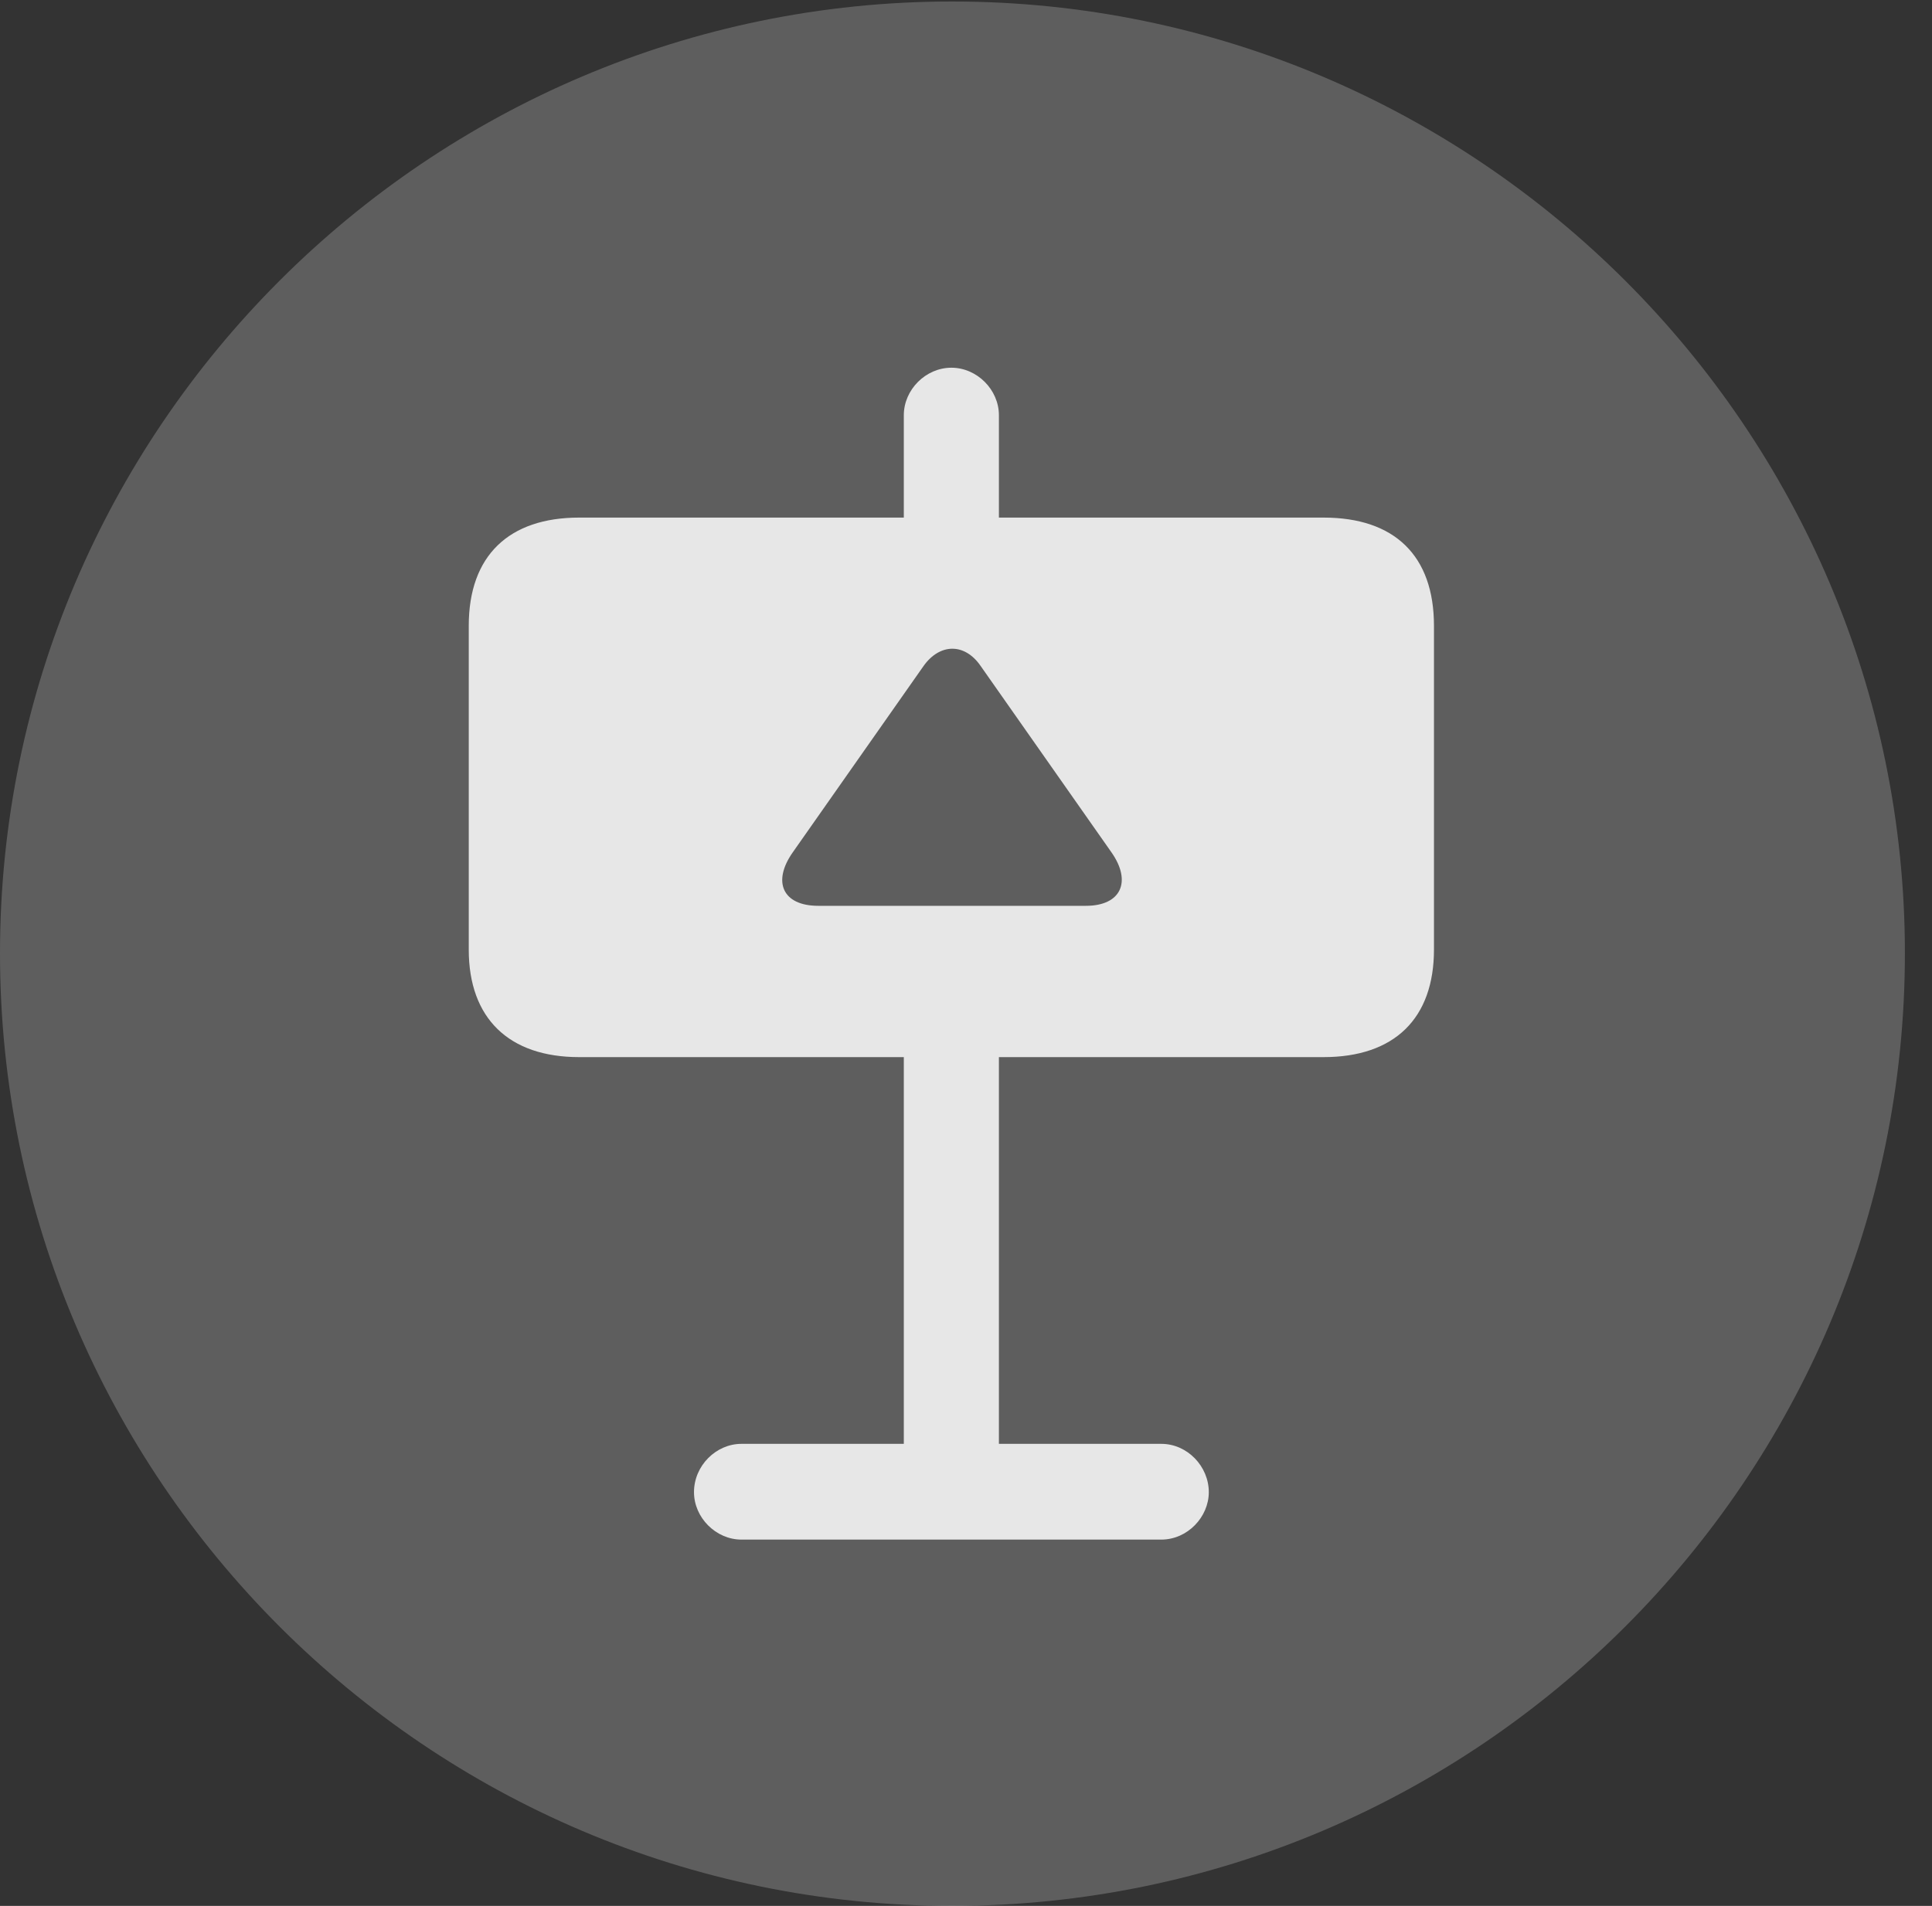 <?xml version="1.0" encoding="UTF-8"?>
<!--Generator: Apple Native CoreSVG 341-->
<!DOCTYPE svg
PUBLIC "-//W3C//DTD SVG 1.1//EN"
       "http://www.w3.org/Graphics/SVG/1.1/DTD/svg11.dtd">
<svg version="1.1" xmlns="http://www.w3.org/2000/svg" xmlns:xlink="http://www.w3.org/1999/xlink" viewBox="0 0 25.801 25.459">
 <rect x="0" y="0" width="25.801" height="25.459" fill="#333333" stroke="none"/>
 <g>
  <rect height="25.459" opacity="0" width="25.801" x="0" y="0"/>
  <path d="M12.715 25.459C19.727 25.459 25.439 19.746 25.439 12.734C25.439 5.732 19.727 0.02 12.715 0.02C5.713 0.02 0 5.732 0 12.734C0 19.746 5.713 25.459 12.715 25.459Z" fill="white" fill-opacity="0.212"/>
  <path d="M6.26 12.685L6.26 8.359C6.26 7.422 6.797 6.914 7.734 6.914L12.07 6.914L12.07 5.547C12.07 5.205 12.363 4.912 12.705 4.912C13.047 4.912 13.34 5.205 13.34 5.547L13.34 6.914L17.676 6.914C18.623 6.914 19.15 7.422 19.15 8.359L19.15 12.685C19.15 13.604 18.623 14.121 17.676 14.121L13.34 14.121L13.34 19.287L15.508 19.287C15.859 19.287 16.143 19.59 16.143 19.932C16.143 20.264 15.859 20.566 15.508 20.566L9.902 20.566C9.561 20.566 9.268 20.273 9.268 19.932C9.268 19.58 9.561 19.287 9.902 19.287L12.07 19.287L12.07 14.121L7.734 14.121C6.797 14.121 6.26 13.604 6.26 12.685ZM10.586 11.387C10.312 11.777 10.449 12.1 10.928 12.1L14.502 12.1C14.971 12.1 15.117 11.777 14.844 11.387L13.096 8.896C12.881 8.584 12.549 8.594 12.334 8.896Z" fill="white" fill-opacity="0.85"/>
 </g>
</svg>

